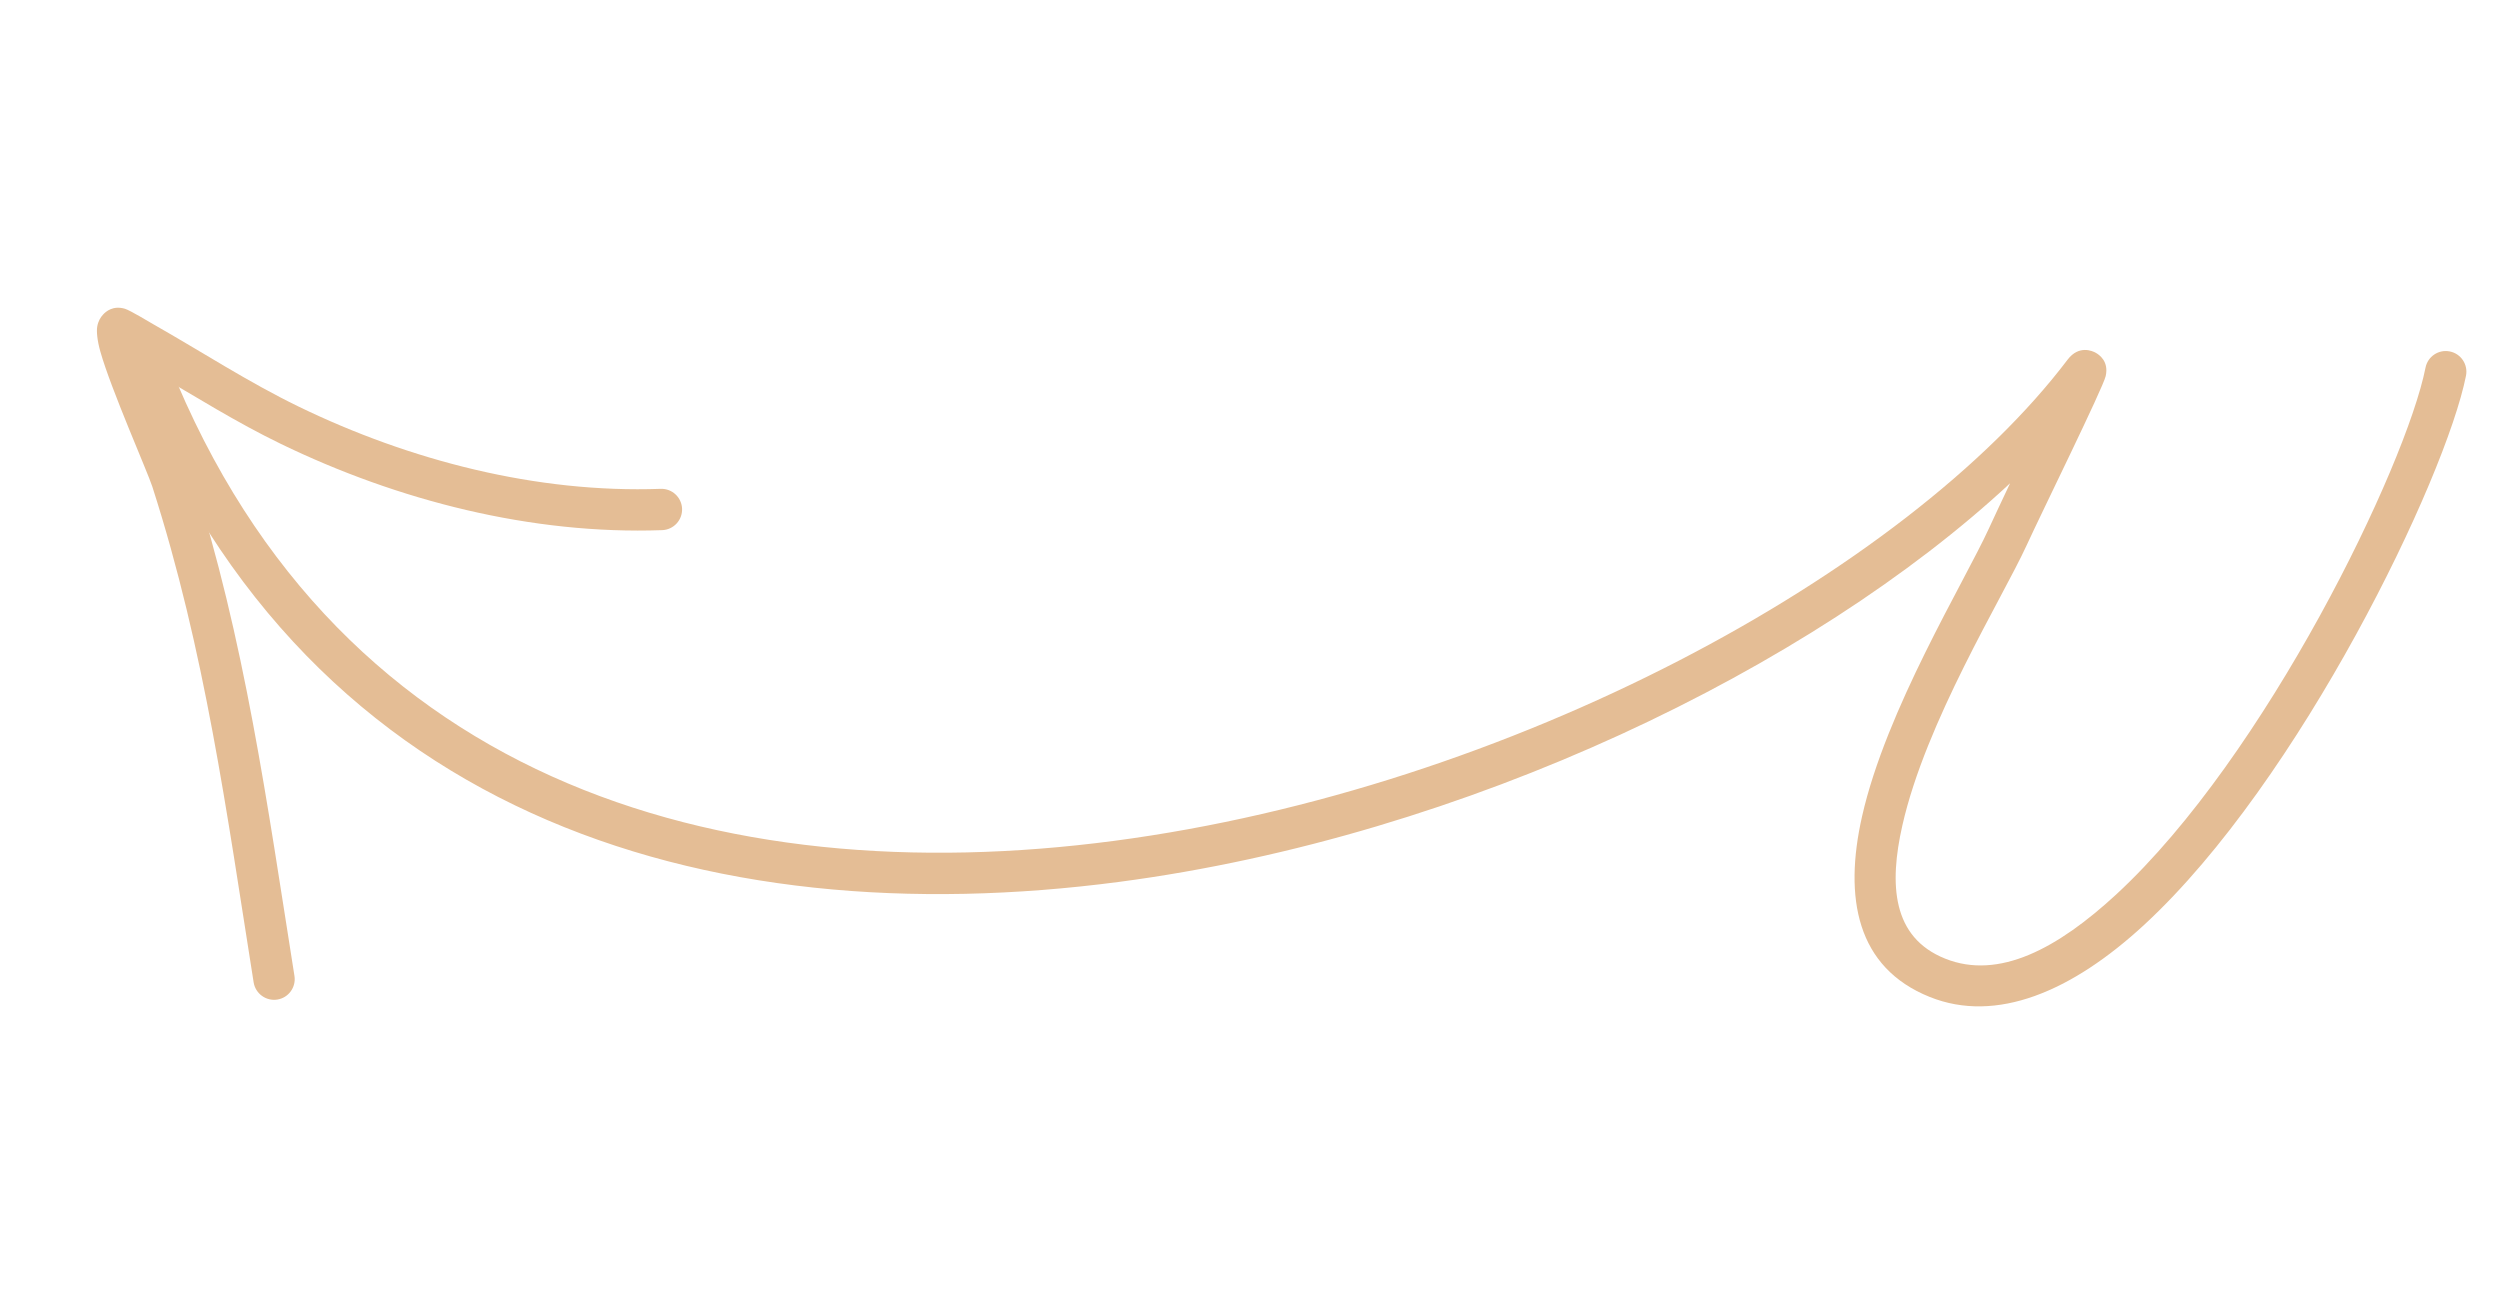 <svg width="138" height="72" viewBox="0 0 138 72" fill="none" xmlns="http://www.w3.org/2000/svg">
<g clip-path="url(#clip0_8_4413)">
<path fill-rule="evenodd" clip-rule="evenodd" d="M110.957 26.676C110.448 27.749 110.016 28.676 109.79 29.167C108.419 32.157 104.115 39.172 102.786 45.062C101.77 49.555 102.477 53.408 106.522 55.032C110.196 56.508 114.369 54.736 118.366 51.044C126.968 43.1 134.998 26.409 136.123 20.74C136.245 20.121 135.845 19.521 135.225 19.399C134.61 19.277 134.01 19.677 133.888 20.297C132.807 25.736 125.076 41.743 116.819 49.37C113.591 52.351 110.338 54.108 107.369 52.915C104.439 51.739 104.273 48.822 105.01 45.565C106.303 39.833 110.527 33.028 111.863 30.116C112.699 28.291 116.085 21.419 116.234 20.761C116.42 19.936 115.864 19.572 115.673 19.467C115.524 19.385 114.759 19.024 114.133 19.851C105.21 31.634 83.361 43.538 61.472 46.419C39.776 49.275 17.98 43.215 8.897 18.942C8.675 18.352 8.017 18.053 7.428 18.272C6.839 18.494 6.54 19.152 6.762 19.741C16.28 45.174 39.039 51.672 61.769 48.681C80.925 46.16 100.017 36.861 110.957 26.676Z" fill="#E4BD95"/>
<path fill-rule="evenodd" clip-rule="evenodd" d="M8.472 20.538C10.793 21.894 13.061 23.319 15.489 24.496C21.957 27.633 29.342 29.523 36.552 29.264C37.183 29.24 37.673 28.711 37.651 28.083C37.627 27.452 37.098 26.962 36.471 26.984C29.628 27.233 22.622 25.421 16.485 22.444C13.707 21.095 11.138 19.416 8.456 17.895C8.321 17.82 7.176 17.124 6.894 17.043C6.239 16.852 5.845 17.191 5.683 17.372C5.546 17.521 5.417 17.732 5.366 18.033C5.325 18.28 5.358 18.767 5.54 19.409C6.118 21.466 8.154 26.071 8.408 26.862C11.324 35.932 12.514 44.86 14.001 54.228C14.102 54.849 14.687 55.275 15.308 55.176C15.929 55.078 16.352 54.493 16.254 53.872C14.748 44.386 13.531 35.346 10.578 26.167C10.405 25.622 9.281 22.66 8.472 20.538Z" fill="#E4BD95"/>
</g>
<defs>
<clipPath id="clip0_8_4413">
<rect width="136.99" height="70.98" fill="white" transform="translate(0.03 0.91)"/>
</clipPath>
</defs>
</svg>
